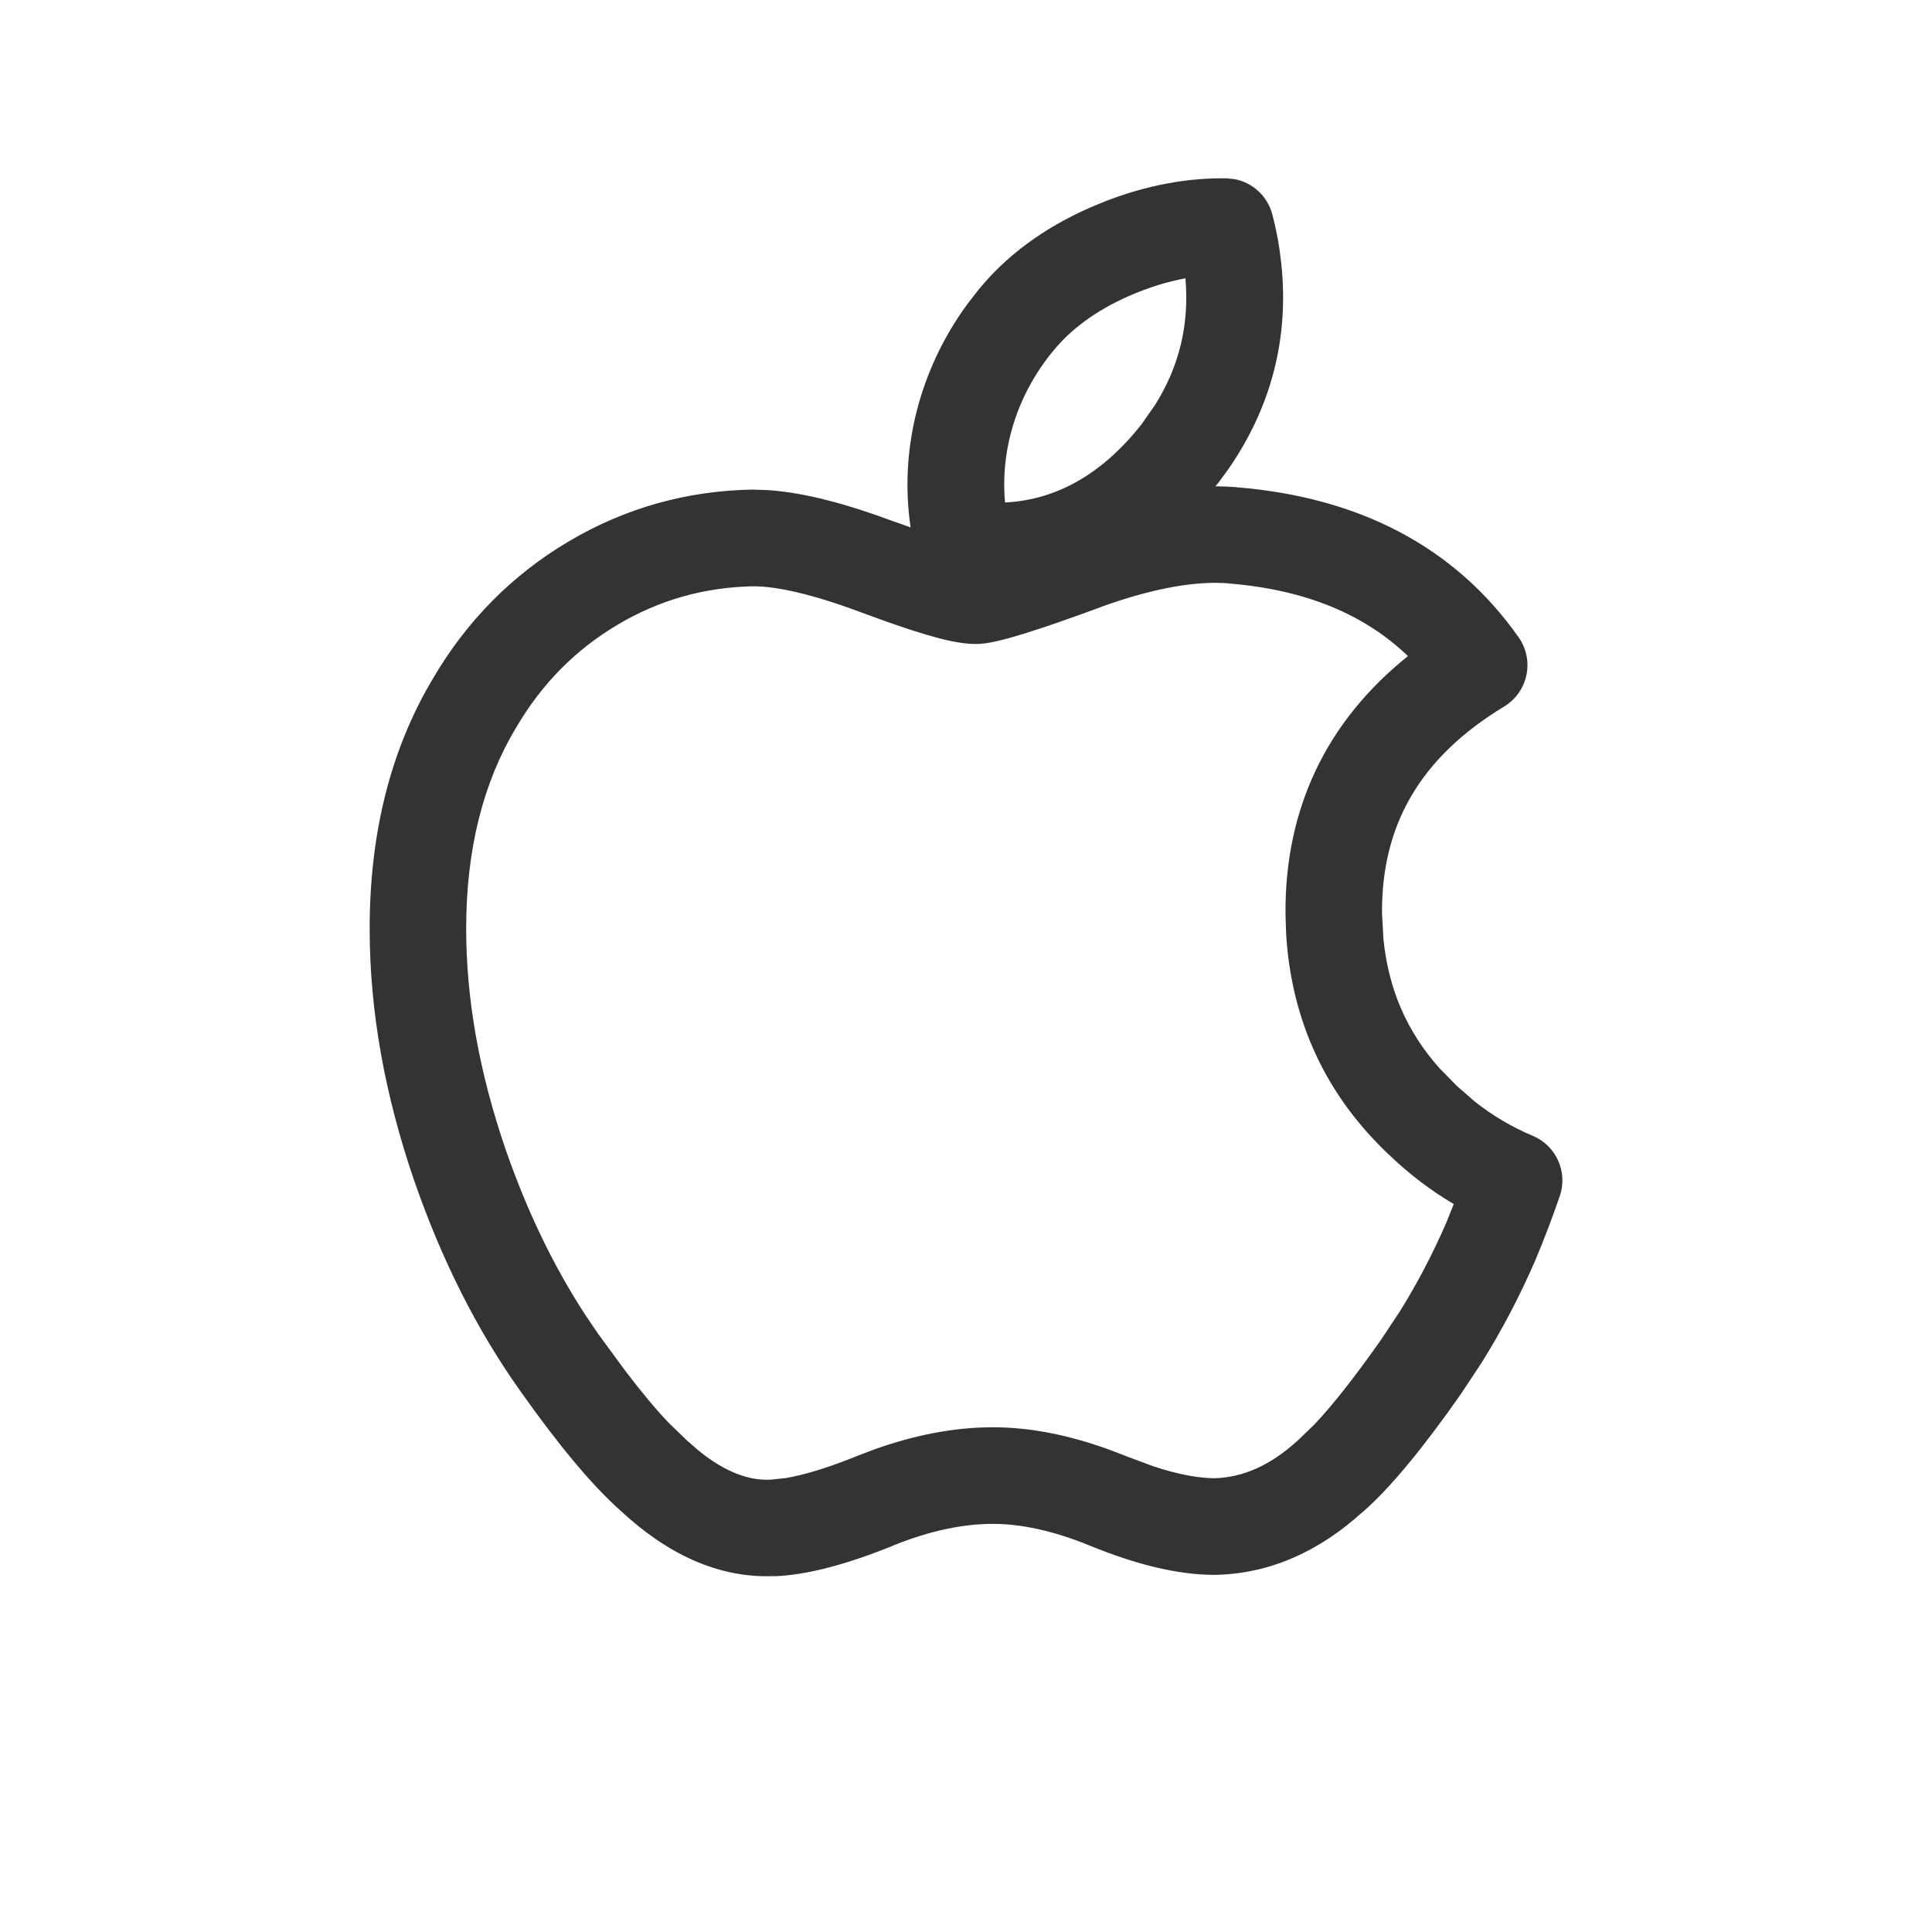 <svg width="24" height="24" viewBox="0 0 24 24" fill="none" xmlns="http://www.w3.org/2000/svg">
<path fill-rule="evenodd" clip-rule="evenodd" d="M15.334 2.225C15.559 2.266 15.745 2.435 15.805 2.663C15.843 2.807 15.872 2.95 15.893 3.087L15.918 3.286C16.013 4.208 15.789 5.066 15.256 5.832L15.137 5.995L15.133 5.999L15.098 6.041C15.188 6.042 15.276 6.045 15.363 6.052L15.362 6.053C16.868 6.175 18.066 6.781 18.865 7.917C18.961 8.053 18.996 8.223 18.962 8.385C18.928 8.548 18.828 8.69 18.686 8.776C17.635 9.413 17.159 10.256 17.168 11.35L17.186 11.669C17.249 12.292 17.48 12.82 17.882 13.27L18.097 13.489L18.102 13.494L18.319 13.683C18.542 13.86 18.782 14.001 19.041 14.11C19.332 14.232 19.479 14.56 19.376 14.859C19.282 15.131 19.183 15.393 19.076 15.646L19.074 15.652C18.879 16.102 18.656 16.527 18.405 16.928L18.145 17.321C17.683 17.98 17.274 18.482 16.928 18.783L16.927 18.782C16.396 19.265 15.788 19.547 15.109 19.563L15.096 19.564C14.621 19.564 14.097 19.429 13.54 19.201C13.075 19.011 12.675 18.93 12.335 18.93C11.97 18.93 11.556 19.012 11.088 19.202L11.089 19.203C10.539 19.425 10.039 19.566 9.612 19.581L9.611 19.579C8.911 19.607 8.274 19.292 7.712 18.769C7.348 18.447 6.928 17.937 6.46 17.275C5.921 16.516 5.484 15.645 5.145 14.665L5.144 14.662C4.779 13.599 4.592 12.556 4.592 11.536C4.592 10.364 4.846 9.319 5.38 8.426C5.798 7.714 6.359 7.144 7.061 6.728C7.765 6.31 8.531 6.096 9.348 6.082H9.357L9.549 6.089C10.005 6.121 10.53 6.264 11.106 6.479H11.108L11.312 6.552C11.168 5.583 11.425 4.587 12.016 3.779L12.139 3.62C12.496 3.174 12.97 2.831 13.536 2.581L13.539 2.579L13.749 2.493C14.241 2.305 14.737 2.208 15.234 2.215L15.334 2.225ZM15.263 7.247C14.88 7.215 14.36 7.294 13.678 7.539L13.679 7.54C13.291 7.683 12.976 7.792 12.736 7.867C12.617 7.904 12.51 7.935 12.419 7.956C12.342 7.975 12.229 8 12.118 8C11.933 8 11.712 7.945 11.509 7.885C11.286 7.819 11.01 7.724 10.687 7.603C10.077 7.376 9.646 7.284 9.362 7.283C8.753 7.294 8.194 7.451 7.673 7.76C7.149 8.071 6.73 8.494 6.412 9.038L6.409 9.042C6.006 9.716 5.791 10.54 5.791 11.536C5.791 12.407 5.952 13.318 6.279 14.273C6.548 15.049 6.879 15.733 7.269 16.331L7.438 16.581L7.439 16.581L7.767 17.028C7.971 17.297 8.15 17.51 8.304 17.672L8.516 17.877L8.529 17.89L8.682 18.023C9.029 18.303 9.321 18.392 9.566 18.381H9.572L9.761 18.361C9.974 18.325 10.263 18.242 10.639 18.09L10.64 18.089L10.856 18.007C11.361 17.826 11.855 17.73 12.335 17.73C12.8 17.73 13.283 17.828 13.779 18.008L13.993 18.09L13.994 18.091L14.331 18.216C14.642 18.319 14.893 18.362 15.088 18.363C15.427 18.353 15.77 18.217 16.128 17.888L16.141 17.876L16.334 17.689C16.548 17.462 16.824 17.116 17.163 16.632L17.389 16.291C17.605 15.945 17.799 15.575 17.97 15.18L18.059 14.957C17.778 14.792 17.517 14.593 17.275 14.364C16.473 13.617 16.037 12.678 15.976 11.584L15.969 11.363C15.957 10.04 16.482 8.959 17.49 8.15C16.951 7.633 16.223 7.326 15.265 7.248L15.263 7.247ZM14.726 3.457C14.499 3.499 14.264 3.572 14.019 3.679C13.598 3.866 13.291 4.1 13.073 4.372L13.07 4.377L13.069 4.376C12.626 4.922 12.426 5.593 12.485 6.242C13.138 6.21 13.707 5.874 14.184 5.266L14.345 5.036C14.653 4.548 14.775 4.027 14.726 3.457Z" fill="#333333"/>
</svg>
